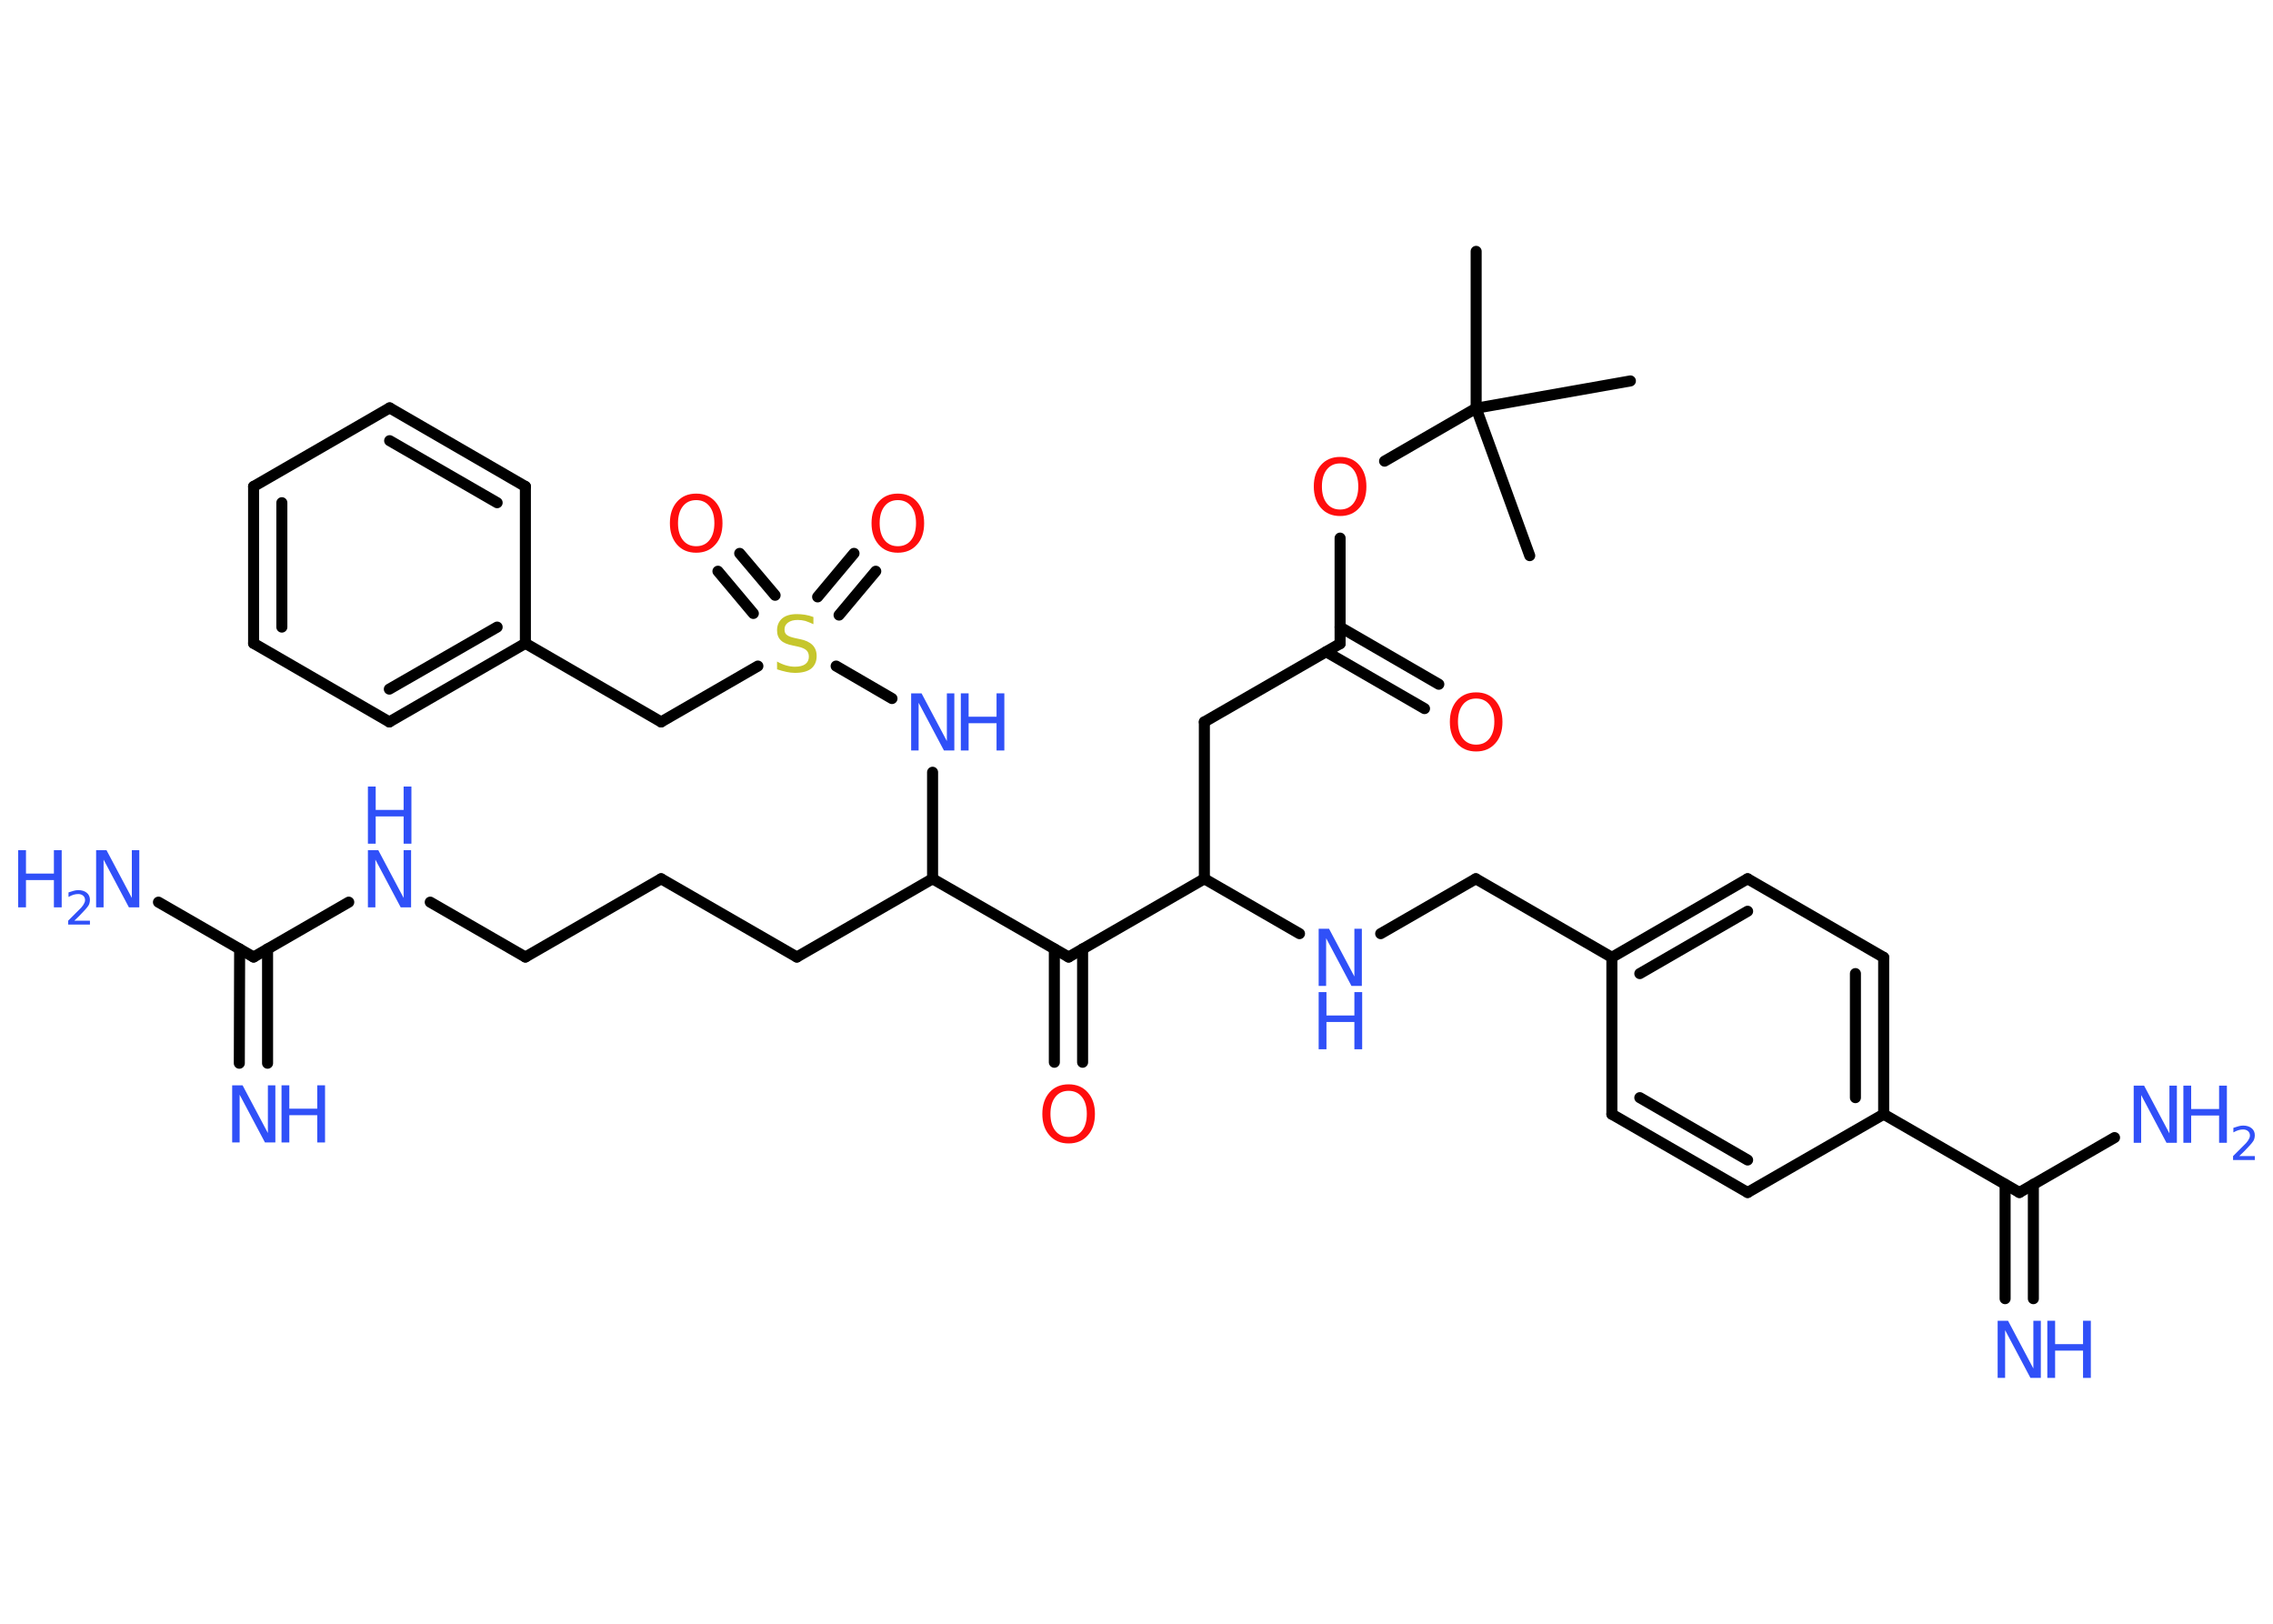 <?xml version='1.0' encoding='UTF-8'?>
<!DOCTYPE svg PUBLIC "-//W3C//DTD SVG 1.1//EN" "http://www.w3.org/Graphics/SVG/1.1/DTD/svg11.dtd">
<svg version='1.2' xmlns='http://www.w3.org/2000/svg' xmlns:xlink='http://www.w3.org/1999/xlink' width='70.0mm' height='50.0mm' viewBox='0 0 70.0 50.0'>
  <desc>Generated by the Chemistry Development Kit (http://github.com/cdk)</desc>
  <g stroke-linecap='round' stroke-linejoin='round' stroke='#000000' stroke-width='.34' fill='#3050F8'>
    <rect x='.0' y='.0' width='70.0' height='50.0' fill='#FFFFFF' stroke='none'/>
    <g id='mol1' class='mol'>
      <line id='mol1bnd1' class='bond' x1='45.46' y1='7.74' x2='45.46' y2='12.57'/>
      <line id='mol1bnd2' class='bond' x1='45.46' y1='12.57' x2='47.11' y2='17.11'/>
      <line id='mol1bnd3' class='bond' x1='45.46' y1='12.57' x2='50.21' y2='11.73'/>
      <line id='mol1bnd4' class='bond' x1='45.46' y1='12.57' x2='42.64' y2='14.2'/>
      <line id='mol1bnd5' class='bond' x1='41.27' y1='16.57' x2='41.27' y2='19.82'/>
      <g id='mol1bnd6' class='bond'>
        <line x1='41.27' y1='19.31' x2='44.31' y2='21.07'/>
        <line x1='40.84' y1='20.07' x2='43.87' y2='21.82'/>
      </g>
      <line id='mol1bnd7' class='bond' x1='41.27' y1='19.82' x2='37.09' y2='22.23'/>
      <line id='mol1bnd8' class='bond' x1='37.09' y1='22.23' x2='37.09' y2='27.06'/>
      <line id='mol1bnd9' class='bond' x1='37.09' y1='27.06' x2='40.02' y2='28.75'/>
      <line id='mol1bnd10' class='bond' x1='42.52' y1='28.75' x2='45.45' y2='27.06'/>
      <line id='mol1bnd11' class='bond' x1='45.45' y1='27.06' x2='49.64' y2='29.48'/>
      <g id='mol1bnd12' class='bond'>
        <line x1='53.82' y1='27.06' x2='49.64' y2='29.48'/>
        <line x1='53.82' y1='28.06' x2='50.5' y2='29.98'/>
      </g>
      <line id='mol1bnd13' class='bond' x1='53.82' y1='27.06' x2='58.01' y2='29.48'/>
      <g id='mol1bnd14' class='bond'>
        <line x1='58.01' y1='34.31' x2='58.01' y2='29.48'/>
        <line x1='57.14' y1='33.8' x2='57.14' y2='29.98'/>
      </g>
      <line id='mol1bnd15' class='bond' x1='58.01' y1='34.31' x2='62.19' y2='36.72'/>
      <g id='mol1bnd16' class='bond'>
        <line x1='62.62' y1='36.47' x2='62.62' y2='39.99'/>
        <line x1='61.75' y1='36.47' x2='61.75' y2='39.99'/>
      </g>
      <line id='mol1bnd17' class='bond' x1='62.19' y1='36.72' x2='65.12' y2='35.03'/>
      <line id='mol1bnd18' class='bond' x1='58.01' y1='34.31' x2='53.82' y2='36.72'/>
      <g id='mol1bnd19' class='bond'>
        <line x1='49.64' y1='34.31' x2='53.82' y2='36.72'/>
        <line x1='50.5' y1='33.8' x2='53.82' y2='35.72'/>
      </g>
      <line id='mol1bnd20' class='bond' x1='49.64' y1='29.48' x2='49.64' y2='34.31'/>
      <line id='mol1bnd21' class='bond' x1='37.09' y1='27.06' x2='32.91' y2='29.47'/>
      <g id='mol1bnd22' class='bond'>
        <line x1='33.34' y1='29.22' x2='33.34' y2='32.71'/>
        <line x1='32.47' y1='29.22' x2='32.47' y2='32.71'/>
      </g>
      <line id='mol1bnd23' class='bond' x1='32.91' y1='29.47' x2='28.72' y2='27.06'/>
      <line id='mol1bnd24' class='bond' x1='28.72' y1='27.06' x2='24.54' y2='29.47'/>
      <line id='mol1bnd25' class='bond' x1='24.54' y1='29.47' x2='20.36' y2='27.06'/>
      <line id='mol1bnd26' class='bond' x1='20.36' y1='27.06' x2='16.18' y2='29.47'/>
      <line id='mol1bnd27' class='bond' x1='16.18' y1='29.47' x2='13.25' y2='27.78'/>
      <line id='mol1bnd28' class='bond' x1='10.74' y1='27.78' x2='7.81' y2='29.47'/>
      <g id='mol1bnd29' class='bond'>
        <line x1='8.24' y1='29.22' x2='8.24' y2='32.74'/>
        <line x1='7.38' y1='29.22' x2='7.37' y2='32.74'/>
      </g>
      <line id='mol1bnd30' class='bond' x1='7.81' y1='29.47' x2='4.88' y2='27.78'/>
      <line id='mol1bnd31' class='bond' x1='28.72' y1='27.06' x2='28.72' y2='23.78'/>
      <line id='mol1bnd32' class='bond' x1='27.47' y1='21.51' x2='25.75' y2='20.51'/>
      <g id='mol1bnd33' class='bond'>
        <line x1='25.18' y1='18.38' x2='26.3' y2='17.04'/>
        <line x1='25.84' y1='18.94' x2='26.97' y2='17.59'/>
      </g>
      <g id='mol1bnd34' class='bond'>
        <line x1='23.2' y1='18.89' x2='22.11' y2='17.59'/>
        <line x1='23.87' y1='18.33' x2='22.78' y2='17.04'/>
      </g>
      <line id='mol1bnd35' class='bond' x1='23.34' y1='20.51' x2='20.36' y2='22.23'/>
      <line id='mol1bnd36' class='bond' x1='20.36' y1='22.23' x2='16.18' y2='19.81'/>
      <g id='mol1bnd37' class='bond'>
        <line x1='11.99' y1='22.23' x2='16.18' y2='19.81'/>
        <line x1='11.99' y1='21.22' x2='15.31' y2='19.31'/>
      </g>
      <line id='mol1bnd38' class='bond' x1='11.99' y1='22.23' x2='7.81' y2='19.81'/>
      <g id='mol1bnd39' class='bond'>
        <line x1='7.81' y1='14.98' x2='7.81' y2='19.81'/>
        <line x1='8.68' y1='15.48' x2='8.68' y2='19.31'/>
      </g>
      <line id='mol1bnd40' class='bond' x1='7.81' y1='14.98' x2='12.0' y2='12.56'/>
      <g id='mol1bnd41' class='bond'>
        <line x1='16.18' y1='14.98' x2='12.0' y2='12.56'/>
        <line x1='15.31' y1='15.48' x2='12.0' y2='13.57'/>
      </g>
      <line id='mol1bnd42' class='bond' x1='16.18' y1='19.81' x2='16.18' y2='14.98'/>
      <path id='mol1atm5' class='atom' d='M41.27 14.27q-.26 .0 -.41 .19q-.15 .19 -.15 .52q.0 .33 .15 .52q.15 .19 .41 .19q.26 .0 .41 -.19q.15 -.19 .15 -.52q.0 -.33 -.15 -.52q-.15 -.19 -.41 -.19zM41.27 14.07q.37 .0 .59 .25q.22 .25 .22 .66q.0 .42 -.22 .66q-.22 .25 -.59 .25q-.37 .0 -.59 -.25q-.22 -.25 -.22 -.66q.0 -.41 .22 -.66q.22 -.25 .59 -.25z' stroke='none' fill='#FF0D0D'/>
      <path id='mol1atm7' class='atom' d='M45.46 21.51q-.26 .0 -.41 .19q-.15 .19 -.15 .52q.0 .33 .15 .52q.15 .19 .41 .19q.26 .0 .41 -.19q.15 -.19 .15 -.52q.0 -.33 -.15 -.52q-.15 -.19 -.41 -.19zM45.46 21.32q.37 .0 .59 .25q.22 .25 .22 .66q.0 .42 -.22 .66q-.22 .25 -.59 .25q-.37 .0 -.59 -.25q-.22 -.25 -.22 -.66q.0 -.41 .22 -.66q.22 -.25 .59 -.25z' stroke='none' fill='#FF0D0D'/>
      <g id='mol1atm10' class='atom'>
        <path d='M40.61 28.6h.32l.78 1.47v-1.47h.23v1.76h-.32l-.78 -1.47v1.47h-.23v-1.76z' stroke='none'/>
        <path d='M40.61 30.55h.24v.72h.86v-.72h.24v1.76h-.24v-.84h-.86v.84h-.24v-1.76z' stroke='none'/>
      </g>
      <g id='mol1atm17' class='atom'>
        <path d='M61.52 40.67h.32l.78 1.47v-1.47h.23v1.76h-.32l-.78 -1.47v1.47h-.23v-1.76z' stroke='none'/>
        <path d='M63.05 40.67h.24v.72h.86v-.72h.24v1.76h-.24v-.84h-.86v.84h-.24v-1.76z' stroke='none'/>
      </g>
      <g id='mol1atm18' class='atom'>
        <path d='M65.71 33.43h.32l.78 1.47v-1.47h.23v1.76h-.32l-.78 -1.47v1.47h-.23v-1.76z' stroke='none'/>
        <path d='M67.24 33.43h.24v.72h.86v-.72h.24v1.76h-.24v-.84h-.86v.84h-.24v-1.76z' stroke='none'/>
        <path d='M68.94 35.6h.5v.12h-.67v-.12q.08 -.08 .22 -.22q.14 -.14 .18 -.18q.07 -.08 .09 -.13q.03 -.05 .03 -.1q.0 -.09 -.06 -.14q-.06 -.05 -.15 -.05q-.07 .0 -.14 .02q-.07 .02 -.16 .07v-.14q.09 -.03 .16 -.05q.07 -.02 .14 -.02q.16 .0 .26 .08q.1 .08 .1 .22q.0 .06 -.02 .12q-.02 .06 -.09 .14q-.02 .02 -.11 .12q-.09 .1 -.27 .27z' stroke='none'/>
      </g>
      <path id='mol1atm22' class='atom' d='M32.91 33.59q-.26 .0 -.41 .19q-.15 .19 -.15 .52q.0 .33 .15 .52q.15 .19 .41 .19q.26 .0 .41 -.19q.15 -.19 .15 -.52q.0 -.33 -.15 -.52q-.15 -.19 -.41 -.19zM32.91 33.39q.37 .0 .59 .25q.22 .25 .22 .66q.0 .42 -.22 .66q-.22 .25 -.59 .25q-.37 .0 -.59 -.25q-.22 -.25 -.22 -.66q.0 -.41 .22 -.66q.22 -.25 .59 -.25z' stroke='none' fill='#FF0D0D'/>
      <g id='mol1atm27' class='atom'>
        <path d='M11.33 26.18h.32l.78 1.47v-1.47h.23v1.76h-.32l-.78 -1.47v1.47h-.23v-1.76z' stroke='none'/>
        <path d='M11.33 24.22h.24v.72h.86v-.72h.24v1.76h-.24v-.84h-.86v.84h-.24v-1.76z' stroke='none'/>
      </g>
      <g id='mol1atm29' class='atom'>
        <path d='M7.15 33.42h.32l.78 1.47v-1.47h.23v1.76h-.32l-.78 -1.47v1.47h-.23v-1.76z' stroke='none'/>
        <path d='M8.67 33.42h.24v.72h.86v-.72h.24v1.76h-.24v-.84h-.86v.84h-.24v-1.76z' stroke='none'/>
      </g>
      <g id='mol1atm30' class='atom'>
        <path d='M2.96 26.18h.32l.78 1.47v-1.47h.23v1.76h-.32l-.78 -1.47v1.47h-.23v-1.76z' stroke='none'/>
        <path d='M.56 26.18h.24v.72h.86v-.72h.24v1.76h-.24v-.84h-.86v.84h-.24v-1.76z' stroke='none'/>
        <path d='M2.27 28.35h.5v.12h-.67v-.12q.08 -.08 .22 -.22q.14 -.14 .18 -.18q.07 -.08 .09 -.13q.03 -.05 .03 -.1q.0 -.09 -.06 -.14q-.06 -.05 -.15 -.05q-.07 .0 -.14 .02q-.07 .02 -.16 .07v-.14q.09 -.03 .16 -.05q.07 -.02 .14 -.02q.16 .0 .26 .08q.1 .08 .1 .22q.0 .06 -.02 .12q-.02 .06 -.09 .14q-.02 .02 -.11 .12q-.09 .1 -.27 .27z' stroke='none'/>
      </g>
      <g id='mol1atm31' class='atom'>
        <path d='M28.06 21.35h.32l.78 1.47v-1.47h.23v1.76h-.32l-.78 -1.47v1.47h-.23v-1.76z' stroke='none'/>
        <path d='M29.59 21.35h.24v.72h.86v-.72h.24v1.76h-.24v-.84h-.86v.84h-.24v-1.76z' stroke='none'/>
      </g>
      <path id='mol1atm32' class='atom' d='M25.05 18.99v.23q-.13 -.06 -.25 -.1q-.12 -.03 -.23 -.03q-.19 .0 -.3 .08q-.11 .08 -.11 .21q.0 .12 .07 .17q.07 .06 .26 .1l.14 .03q.26 .05 .39 .18q.13 .13 .13 .34q.0 .25 -.17 .39q-.17 .13 -.5 .13q-.12 .0 -.26 -.03q-.14 -.03 -.29 -.08v-.24q.14 .08 .28 .12q.14 .04 .27 .04q.21 .0 .32 -.08q.11 -.08 .11 -.23q.0 -.13 -.08 -.2q-.08 -.07 -.26 -.11l-.14 -.03q-.27 -.05 -.38 -.16q-.12 -.11 -.12 -.31q.0 -.23 .16 -.37q.16 -.13 .45 -.13q.12 .0 .25 .02q.13 .02 .26 .07z' stroke='none' fill='#C6C62C'/>
      <path id='mol1atm33' class='atom' d='M27.65 15.4q-.26 .0 -.41 .19q-.15 .19 -.15 .52q.0 .33 .15 .52q.15 .19 .41 .19q.26 .0 .41 -.19q.15 -.19 .15 -.52q.0 -.33 -.15 -.52q-.15 -.19 -.41 -.19zM27.65 15.2q.37 .0 .59 .25q.22 .25 .22 .66q.0 .42 -.22 .66q-.22 .25 -.59 .25q-.37 .0 -.59 -.25q-.22 -.25 -.22 -.66q.0 -.41 .22 -.66q.22 -.25 .59 -.25z' stroke='none' fill='#FF0D0D'/>
      <path id='mol1atm34' class='atom' d='M21.44 15.4q-.26 .0 -.41 .19q-.15 .19 -.15 .52q.0 .33 .15 .52q.15 .19 .41 .19q.26 .0 .41 -.19q.15 -.19 .15 -.52q.0 -.33 -.15 -.52q-.15 -.19 -.41 -.19zM21.44 15.2q.37 .0 .59 .25q.22 .25 .22 .66q.0 .42 -.22 .66q-.22 .25 -.59 .25q-.37 .0 -.59 -.25q-.22 -.25 -.22 -.66q.0 -.41 .22 -.66q.22 -.25 .59 -.25z' stroke='none' fill='#FF0D0D'/>
    </g>
  </g>
</svg>
